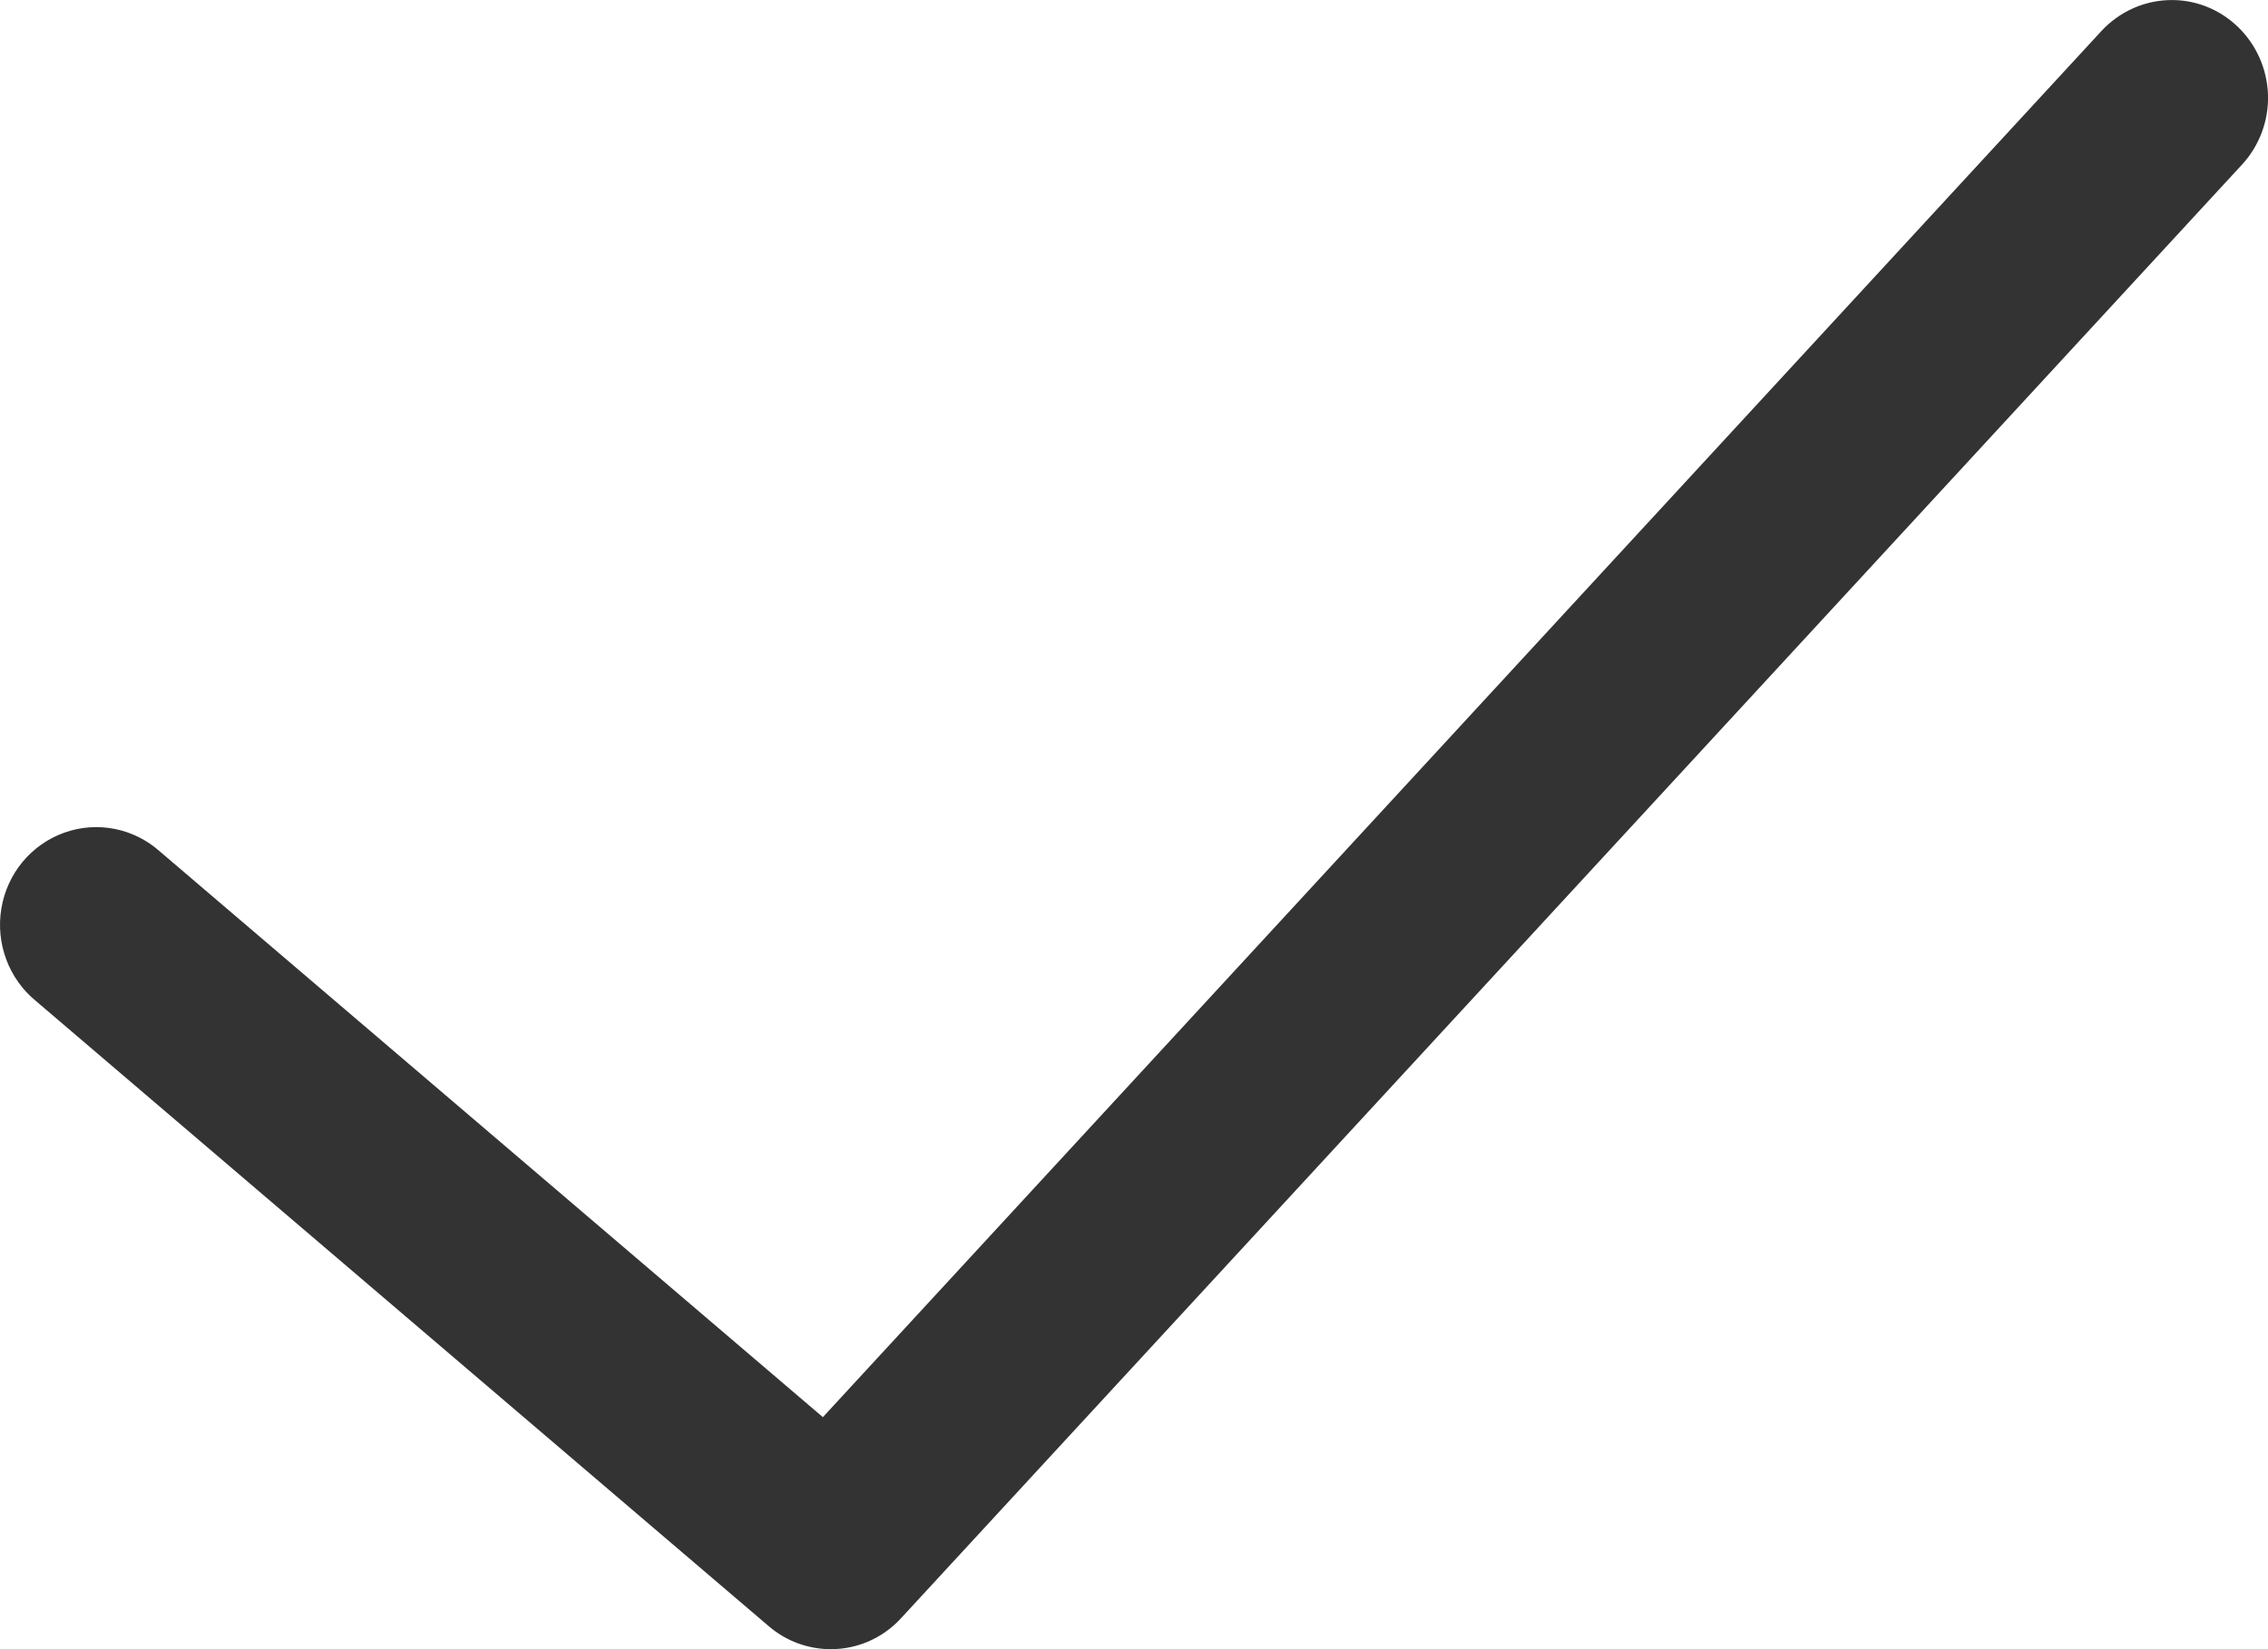 <svg width="22" height="16" viewBox="0 0 22 16" fill="none" xmlns="http://www.w3.org/2000/svg">
<g id="&#231;&#188;&#150;&#231;&#187;&#132;">
<path id="&#232;&#183;&#175;&#229;&#190;&#132;" d="M21.704 0.257C21.524 0.085 21.284 -0.008 21.036 0.001C20.789 0.009 20.555 0.117 20.385 0.3L7.982 13.749L1.551 8.261C1.297 8.034 0.941 7.964 0.622 8.079C0.302 8.194 0.069 8.475 0.013 8.815C-0.043 9.154 0.086 9.498 0.35 9.713L7.458 15.778C7.626 15.922 7.839 16 8.058 16C8.317 16.001 8.564 15.892 8.74 15.7L21.747 1.598C21.917 1.414 22.008 1.17 22 0.918C21.991 0.667 21.885 0.429 21.704 0.257Z" fill="#333333"/>
</g>
</svg>
